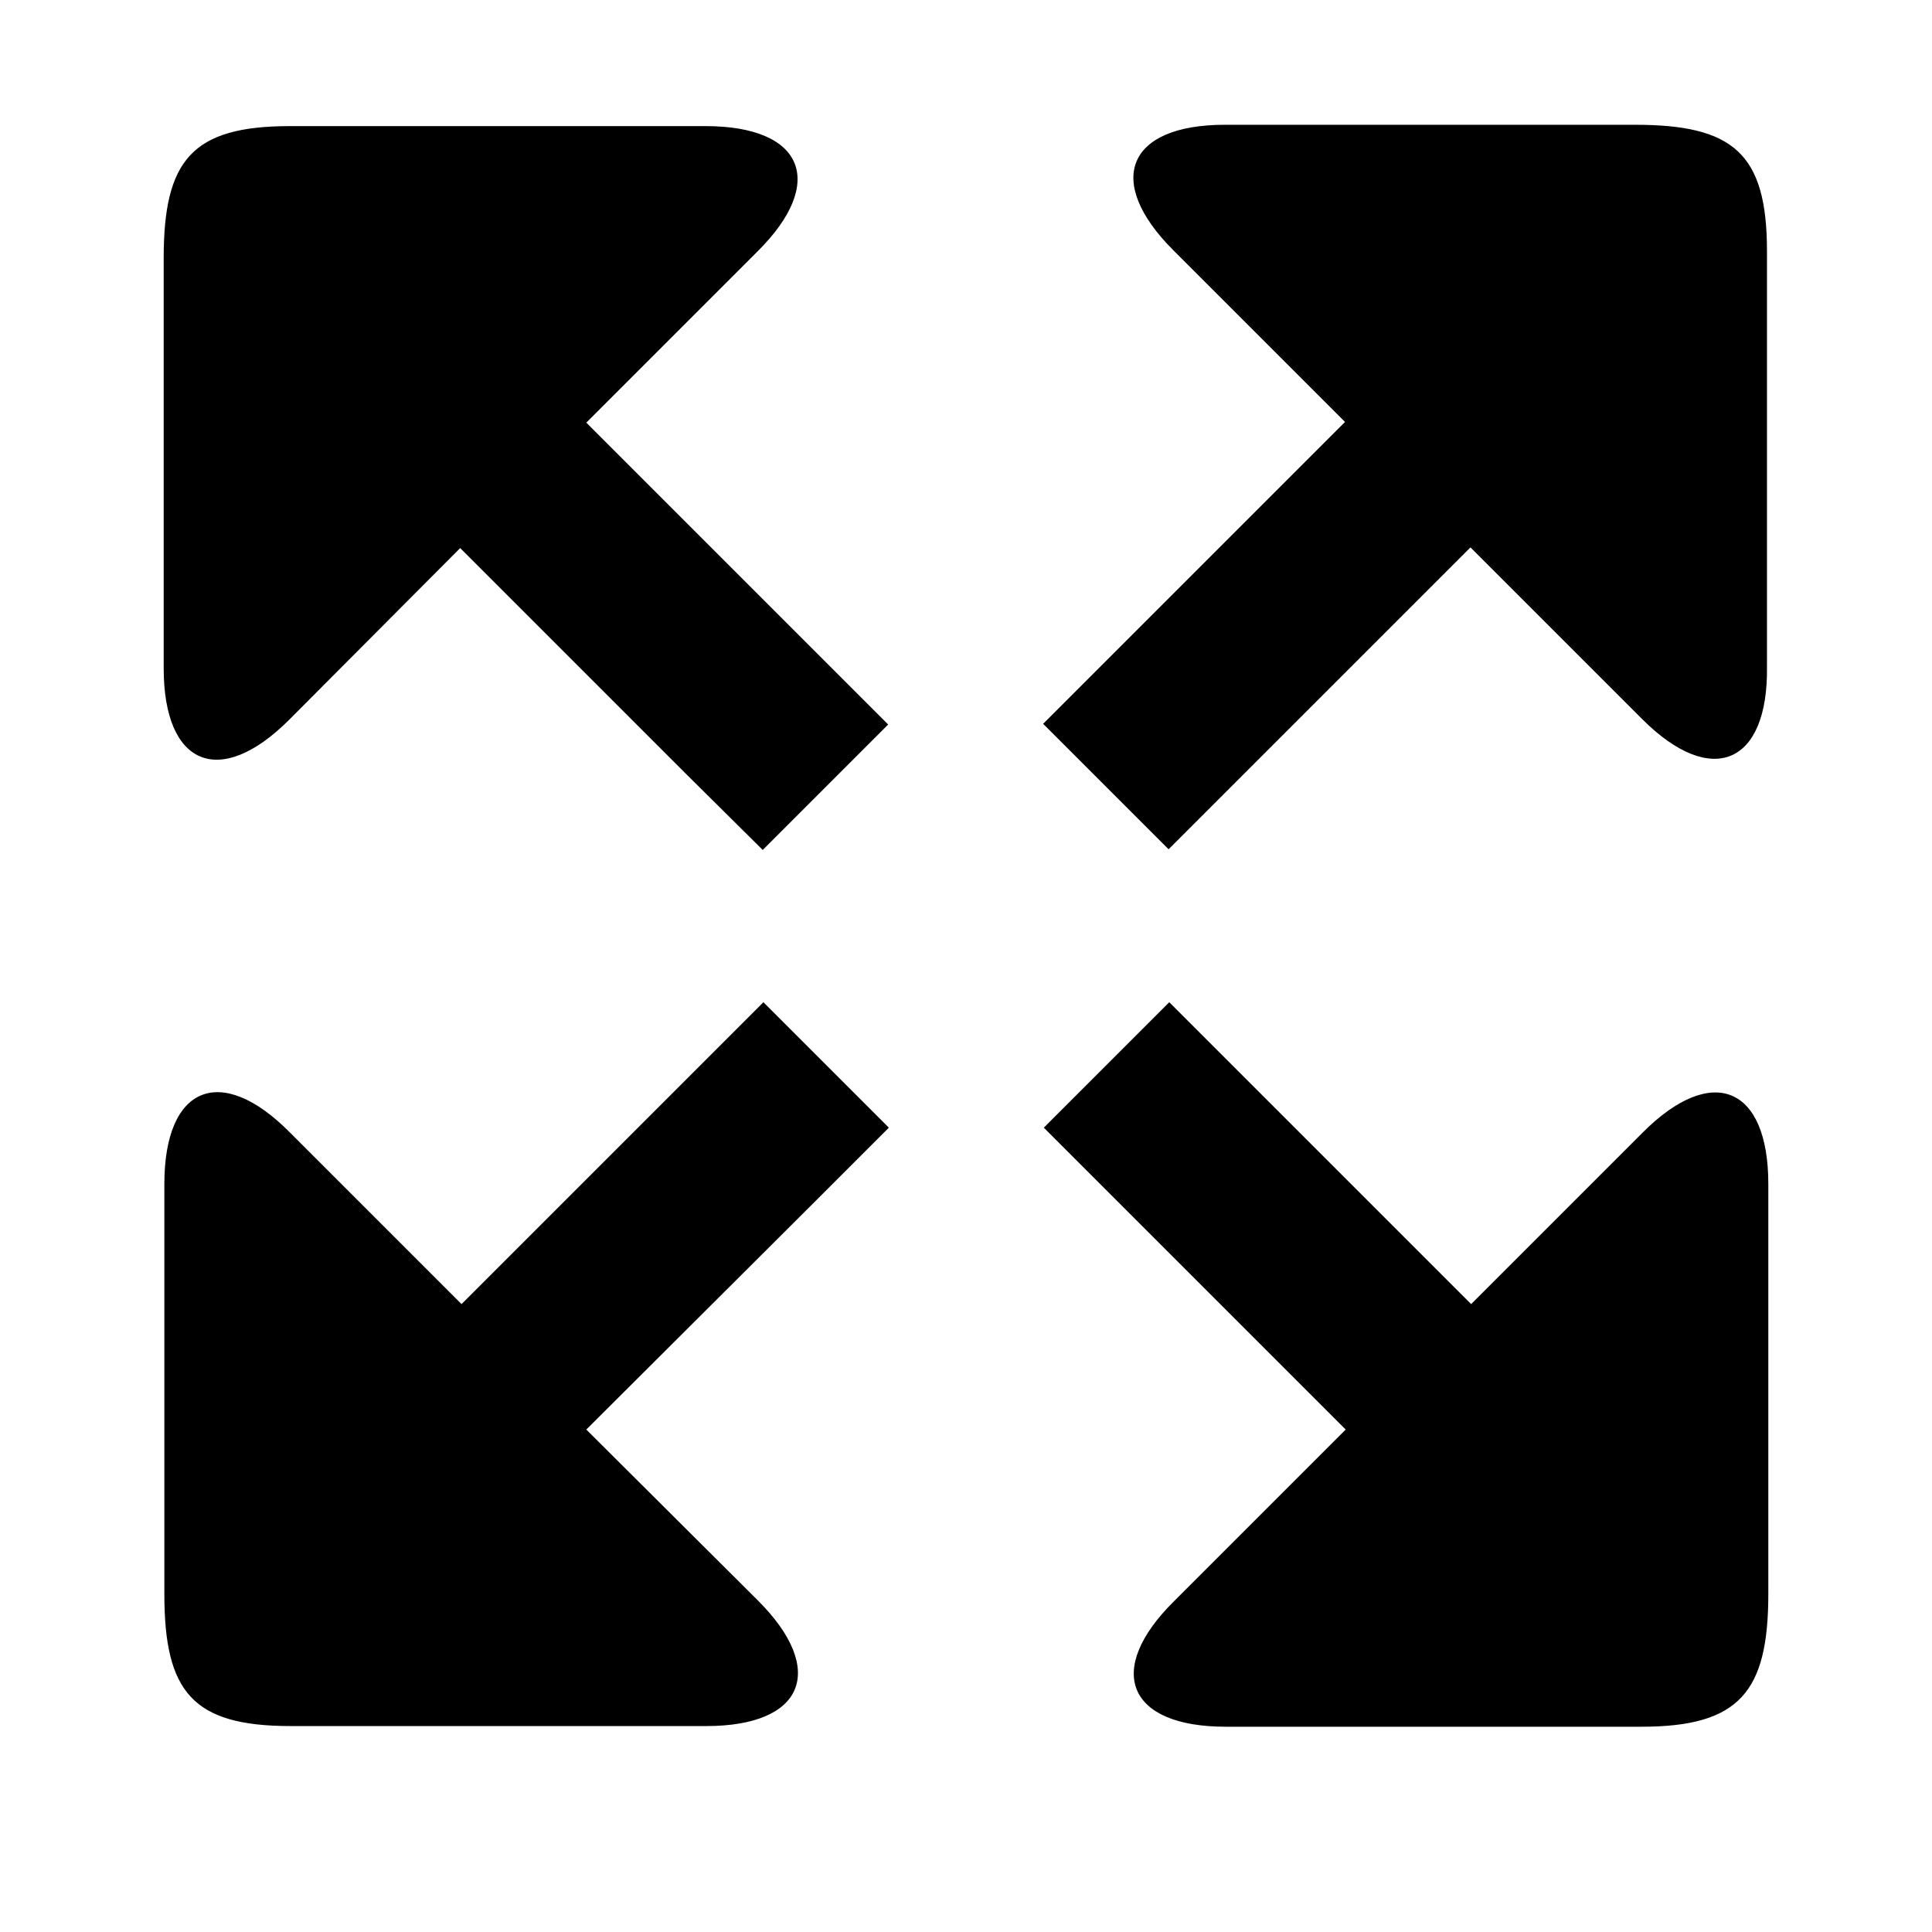<!-- expand-all icon -->
<svg xmlns="http://www.w3.org/2000/svg" viewBox="0 -64 1024 1024">
  <path d="M870.044 851.2h-220.444c-51.911 0-64.356-29.867-27.378-66.489l91.022-91.022-160-160 66.489-66.489 160 160 91.022-91.022c36.622-36.622 66.489-24.533 66.489 27.378v217.244c0 51.911-15.289 70.4-67.2 70.4zM870.4 317.156l-91.022-91.022-160 160-66.489-66.489 160-160-91.022-91.022c-36.622-36.622-24.533-66.489 27.378-66.489h217.244c51.911 0 70.044 14.933 70.044 66.844v220.444c0.711 51.911-29.511 64.356-66.133 27.733zM310.756 693.689l91.022 90.667c36.622 36.622 24.533 66.489-27.378 66.489h-220.444c-51.911 0-66.844-18.133-66.844-70.044v-217.244c0-51.911 29.867-64.356 66.489-27.378l91.022 91.022 160-160 66.489 66.489-41.244 41.244-119.111 118.756zM362.667 345.245l-118.756-118.756-90.667 91.022c-36.622 36.622-66.489 24.533-66.489-27.378v-217.244c0-51.911 14.933-70.044 66.844-70.044h220.444c51.911 0 64.356 29.867 27.378 66.489l-90.667 90.667 160 160-66.489 66.489-41.6-41.244z"/>
</svg>
